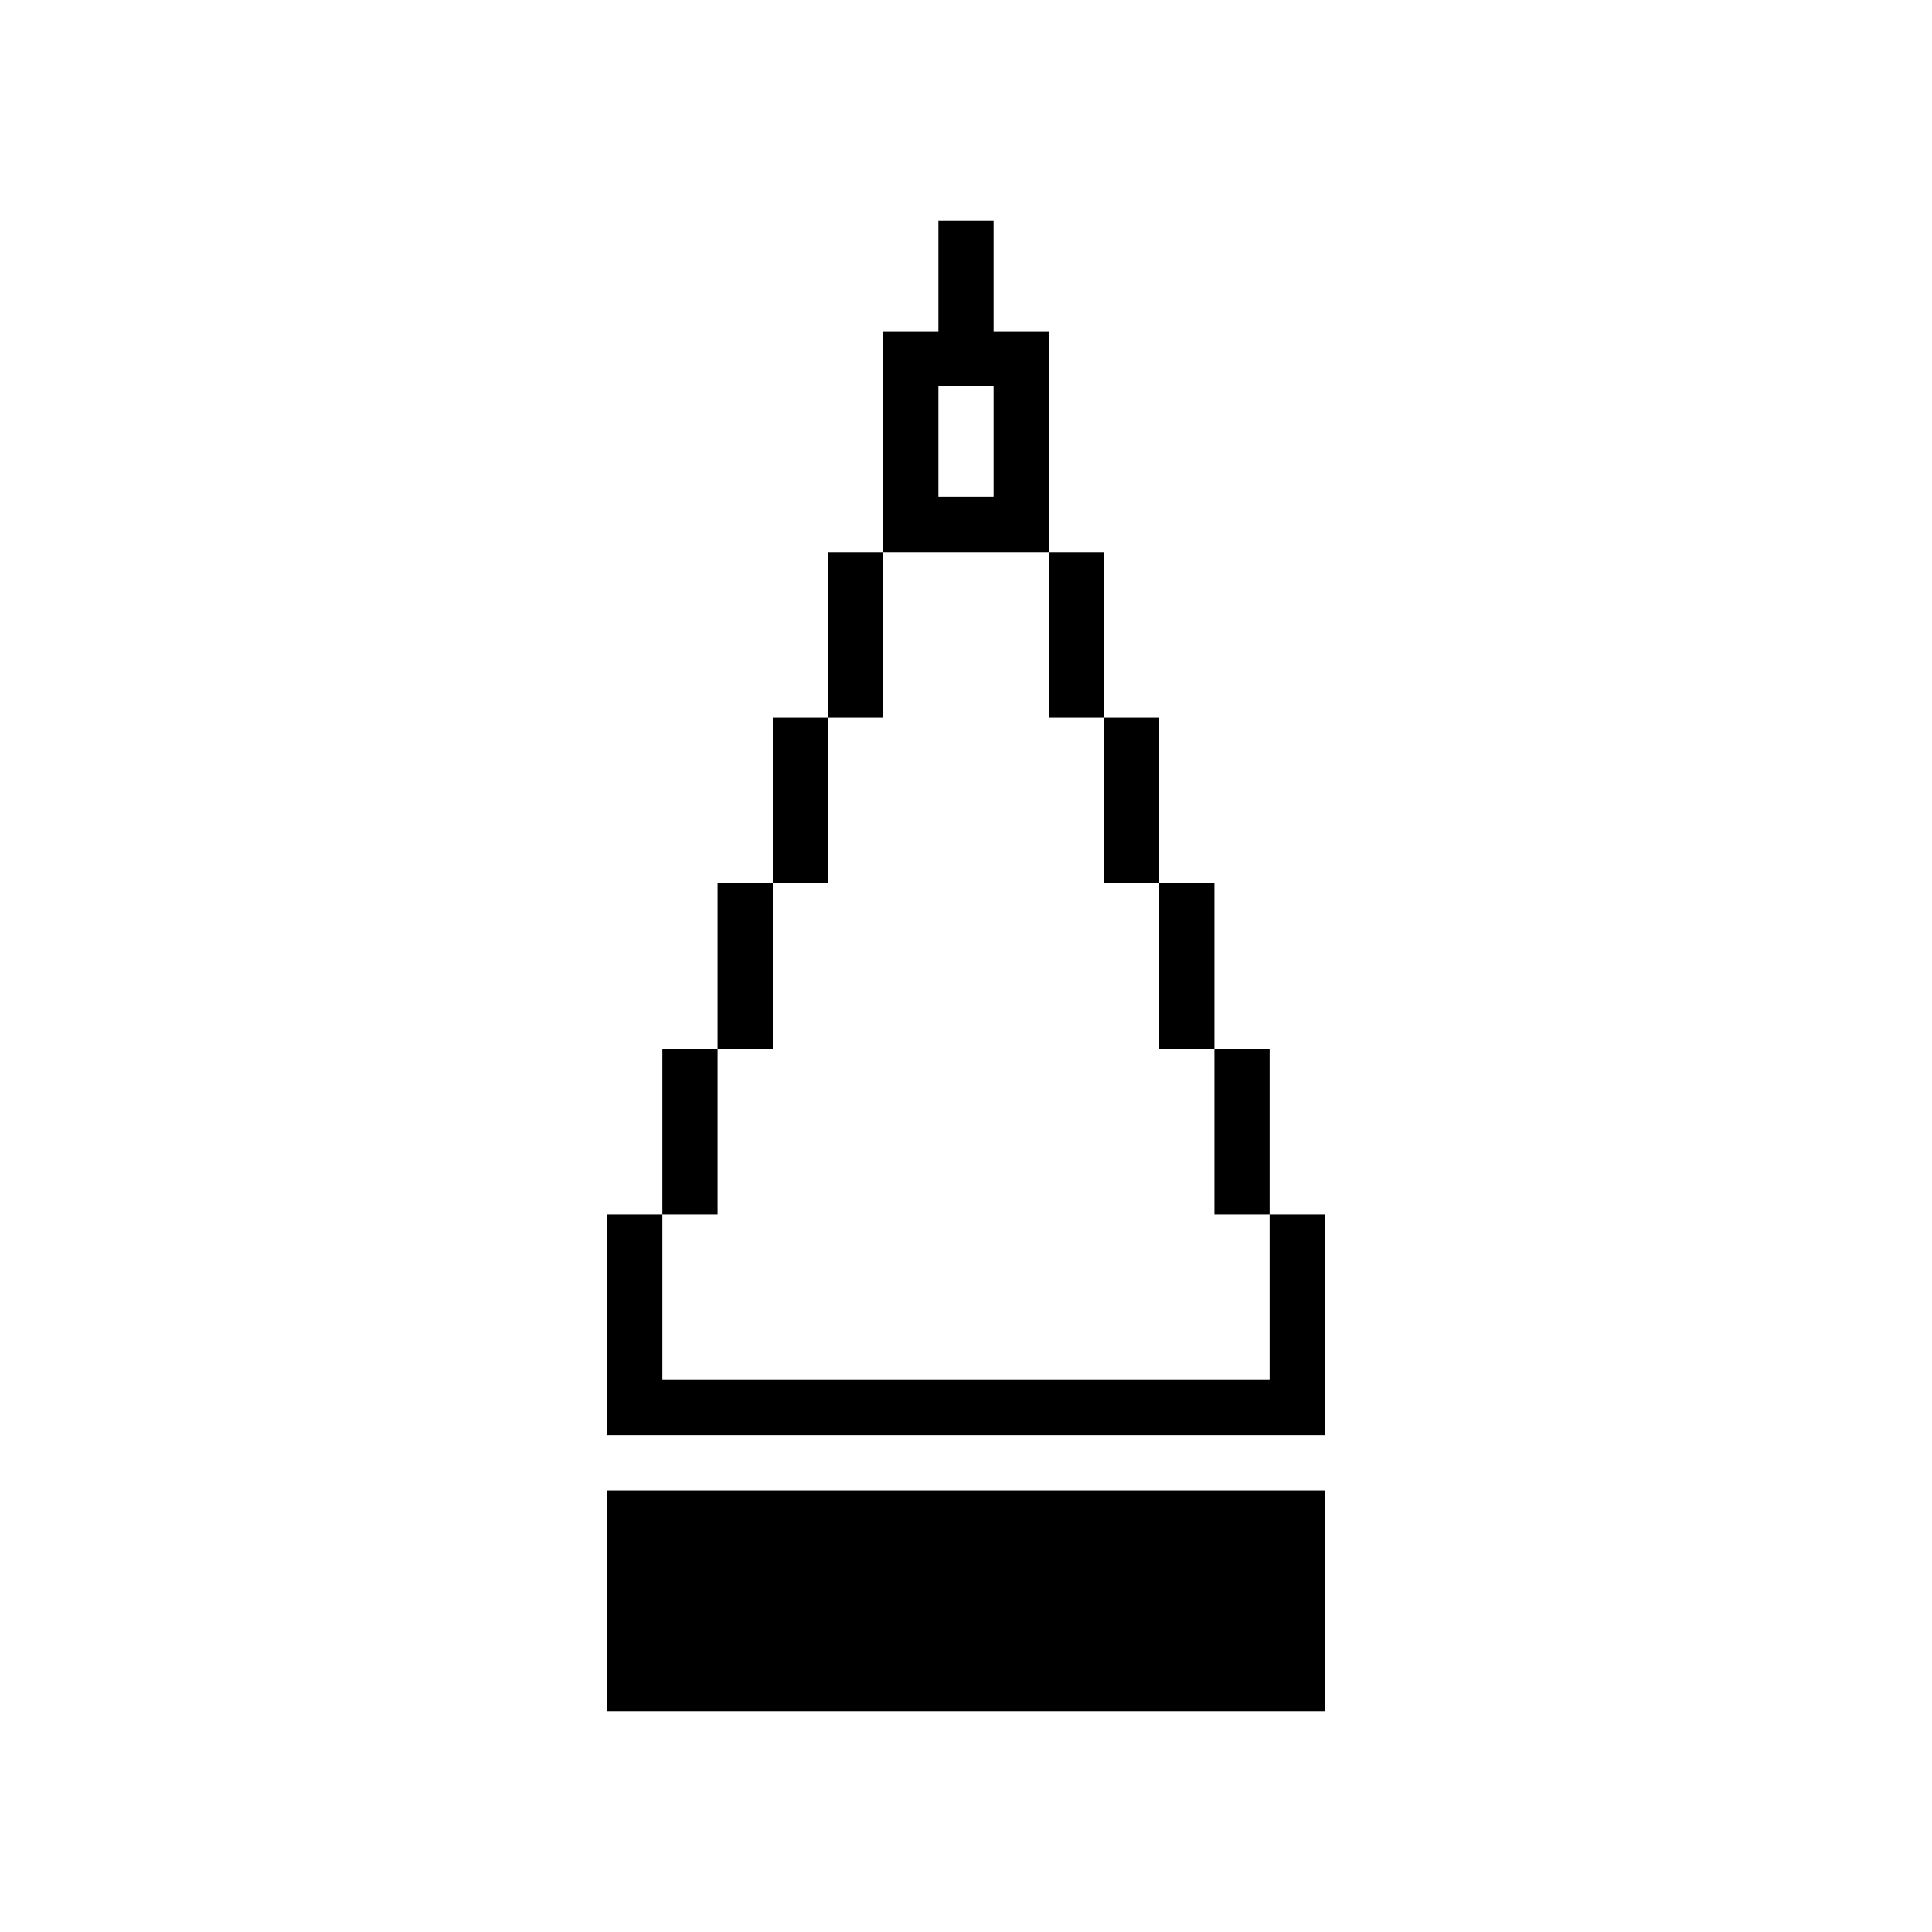 <?xml version="1.0" encoding="utf-8"?>
<!-- Generator: Adobe Illustrator 18.1.1, SVG Export Plug-In . SVG Version: 6.00 Build 0)  -->
<!DOCTYPE svg PUBLIC "-//W3C//DTD SVG 1.1//EN" "http://www.w3.org/Graphics/SVG/1.1/DTD/svg11.dtd">
<svg version="1.1" id="Layer" xmlns="http://www.w3.org/2000/svg" xmlns:xlink="http://www.w3.org/1999/xlink" x="0px" y="0px"
	 width="35px" height="35px" viewBox="0 0 35 35" enable-background="new 0 0 35 35" xml:space="preserve">
<g>
	<rect x="15" y="10" width="1" height="3"/>
	<rect x="14" y="13" width="1" height="3"/>
	<rect x="13" y="16" width="1" height="3"/>
	<rect x="12" y="19" width="1" height="3"/>
	<rect x="19" y="10" width="1" height="3"/>
	<path d="M18,6V4h-1v2h-1v4h3V6H18z M17,9V7h1v2H17z"/>
	<rect x="20" y="13" width="1" height="3"/>
	<rect x="21" y="16" width="1" height="3"/>
	<rect x="22" y="19" width="1" height="3"/>
	<polygon points="23,22 23,25 12,25 12,22 11,22 11,26 24,26 24,22 	"/>
	<rect x="11" y="27" width="13" height="4"/>
</g>
</svg>
